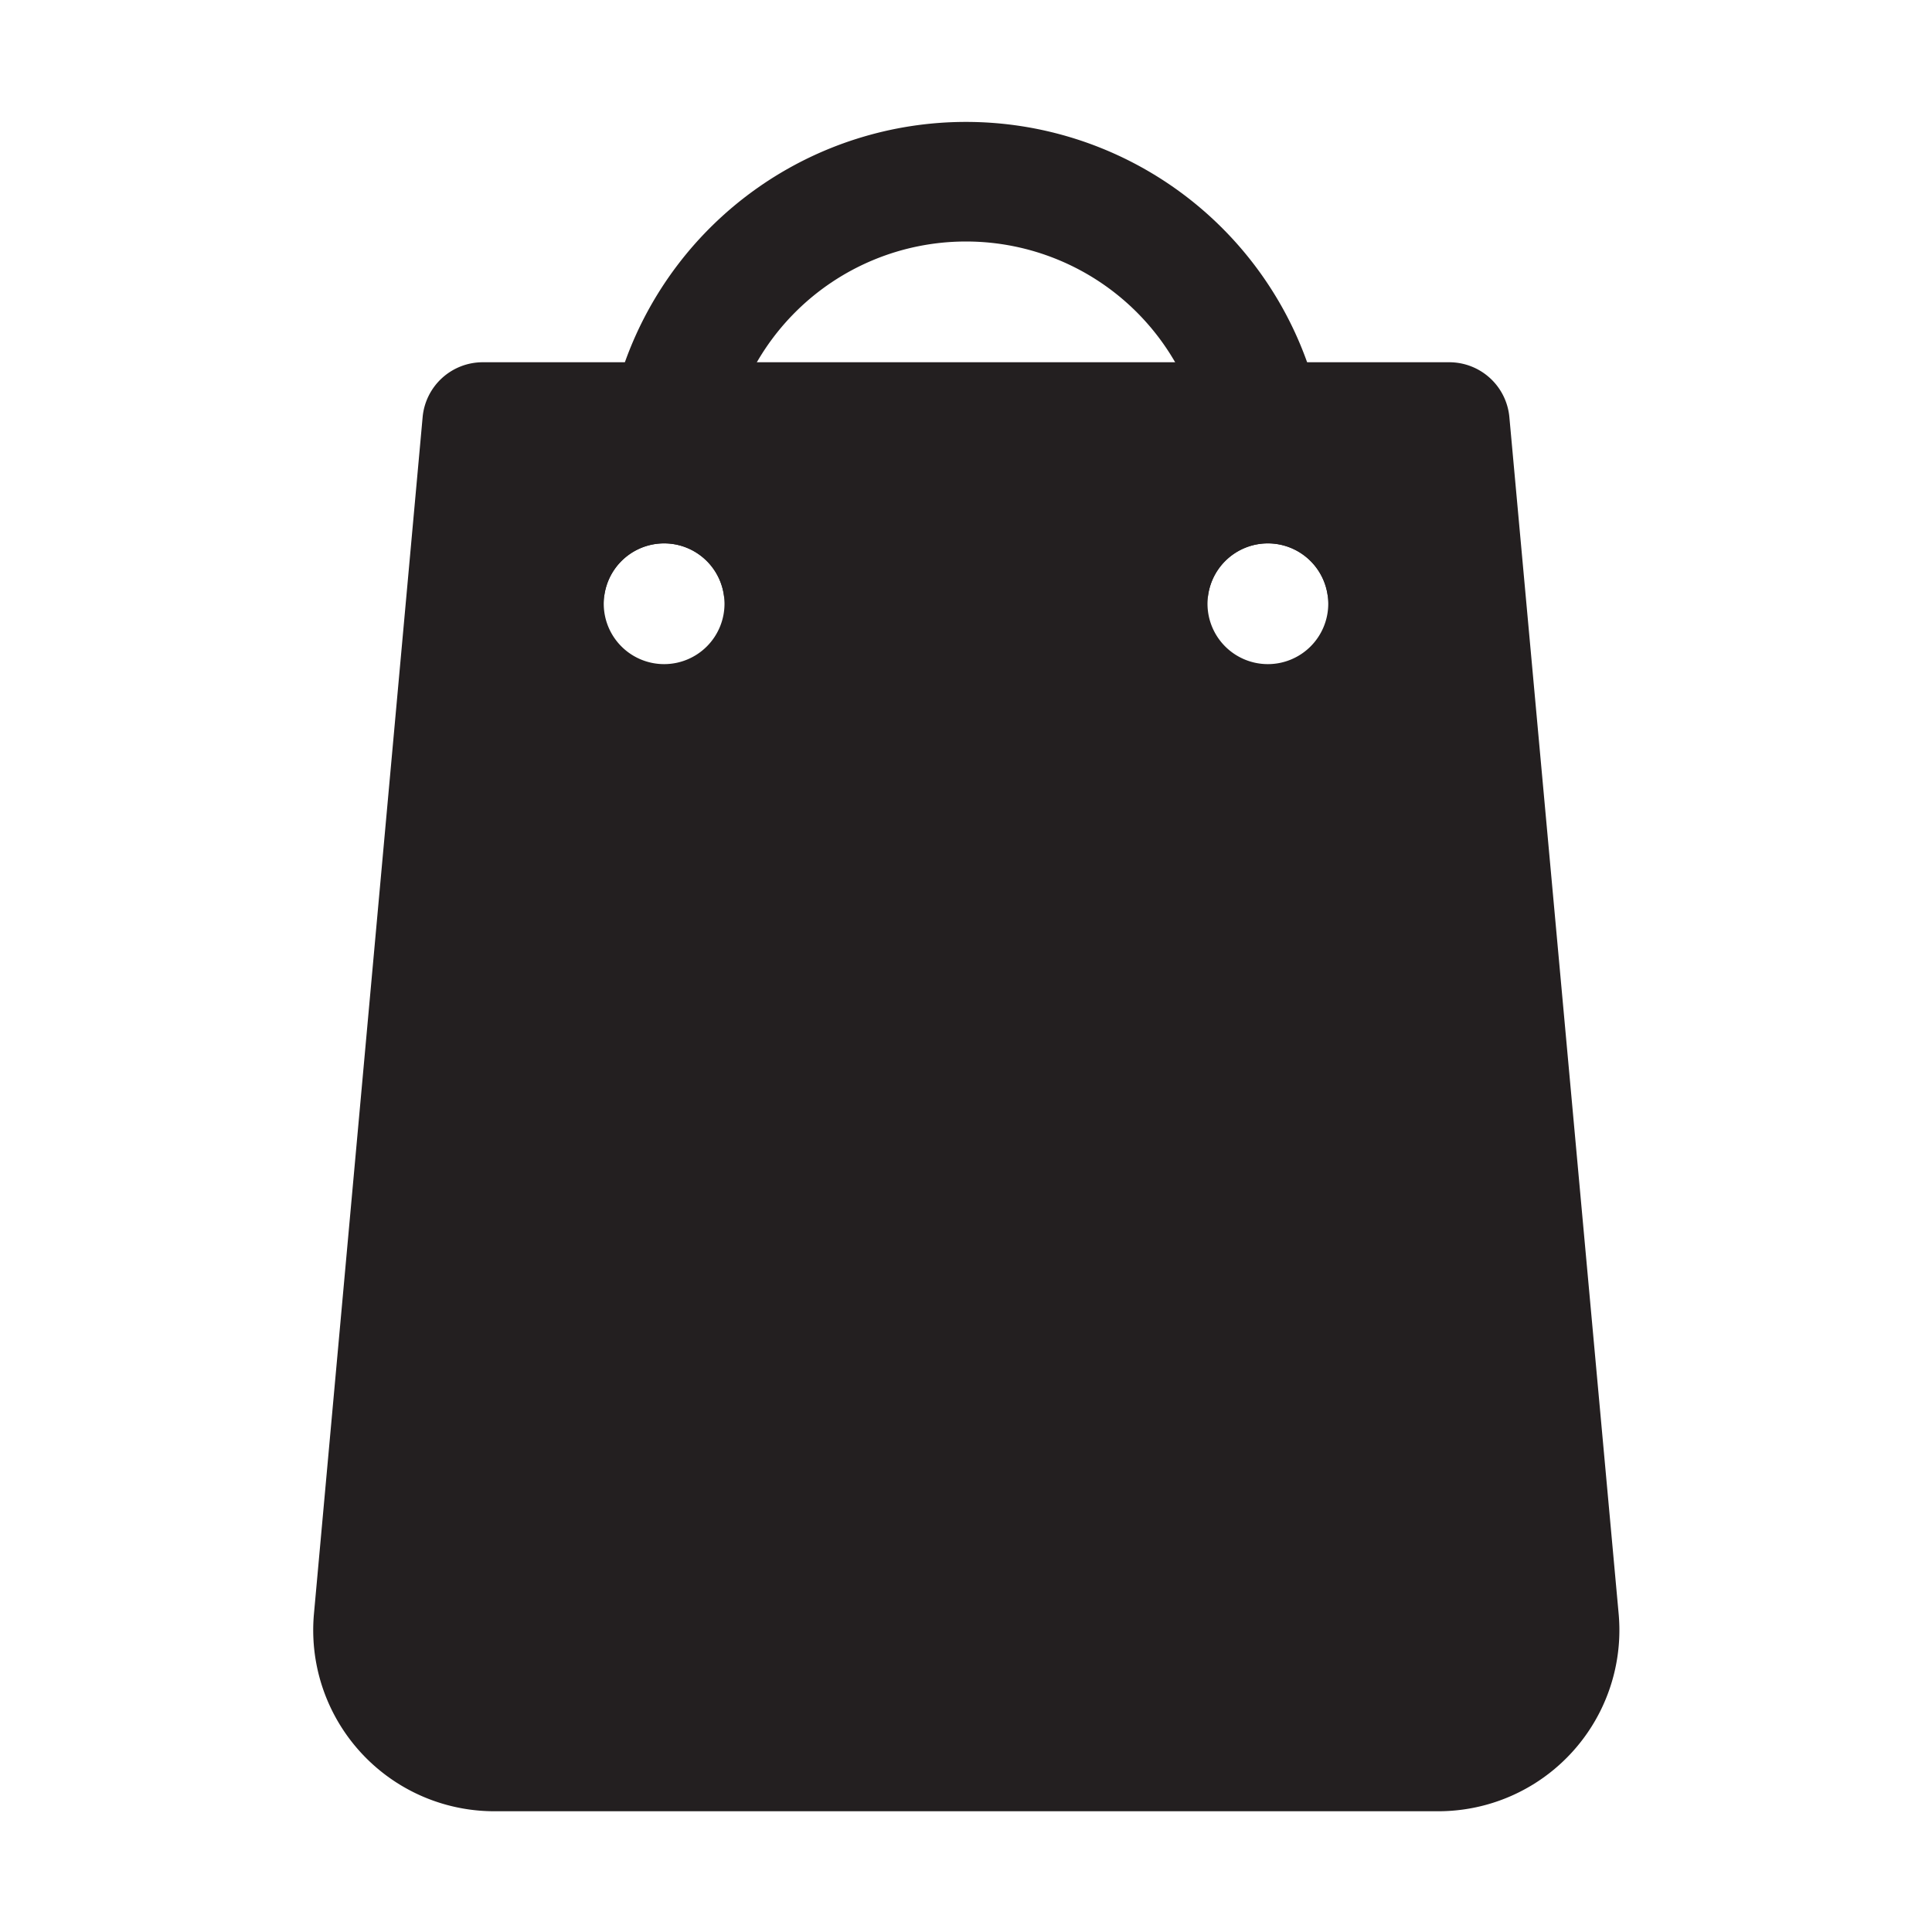 <svg xmlns="http://www.w3.org/2000/svg" viewBox="0 0 32 32"><g data-name="ship bag"><path fill="#231f20" d="M25,6.91A1,1,0,0,0,24,6H8a1,1,0,0,0-1,.91L5.2,26.73a3,3,0,0,0,3,3.27H23.81a3,3,0,0,0,3-3.27ZM11,11a1,1,0,1,1,1-1A1,1,0,0,1,11,11Zm10,0a1,1,0,1,1,1-1A1,1,0,0,1,21,11Z"/><path fill="#231f20" d="M22,8v2a1,1,0,0,0-2,0V8a4,4,0,0,0-8,0v2a1,1,0,0,0-2,0V8a5.8,5.8,0,0,1,.35-2,6,6,0,0,1,11.3,0A5.8,5.8,0,0,1,22,8Z"/></g></svg>